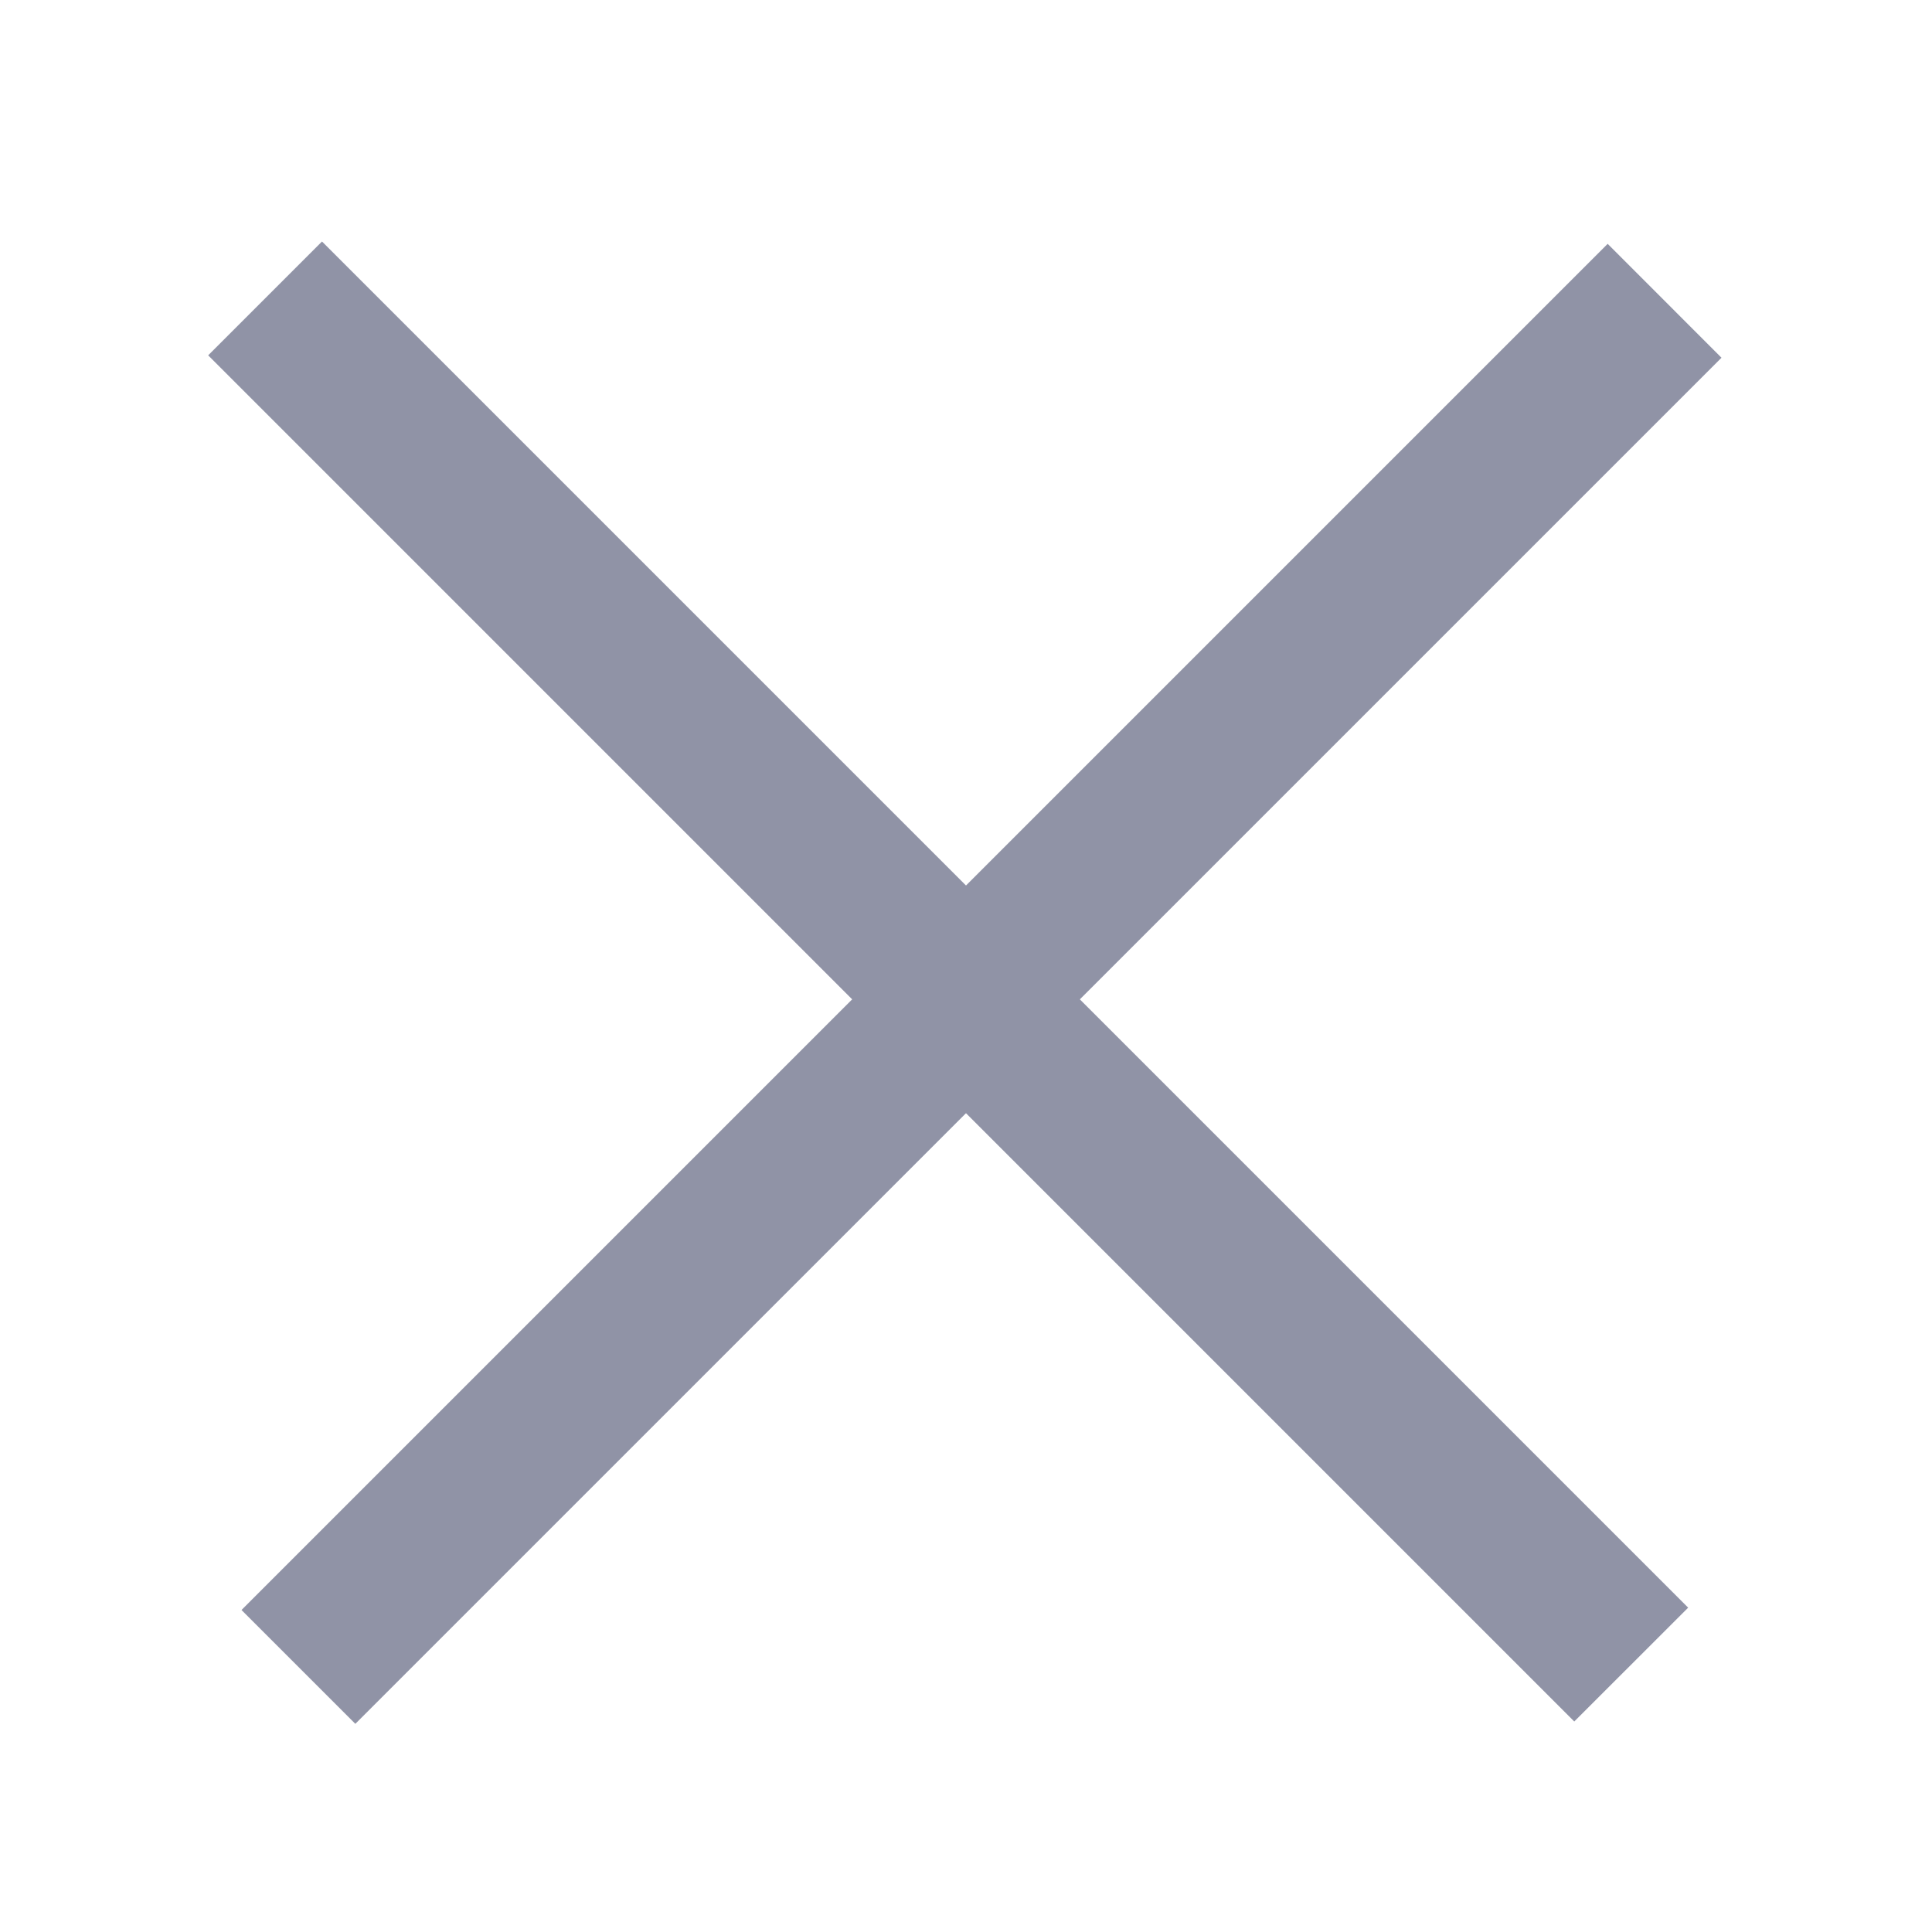 <svg width="24" height="24" viewBox="0 0 24 24" fill="none" xmlns="http://www.w3.org/2000/svg">
<path d="M21.385 4.444L4.414 21.414L3 20L19.971 3.029L21.385 4.444Z" fill="#9093A6"/>
<path d="M19.556 21.385L2.586 4.414L4 3L20.971 19.971L19.556 21.385Z" fill="#9093A6"/>
</svg>

